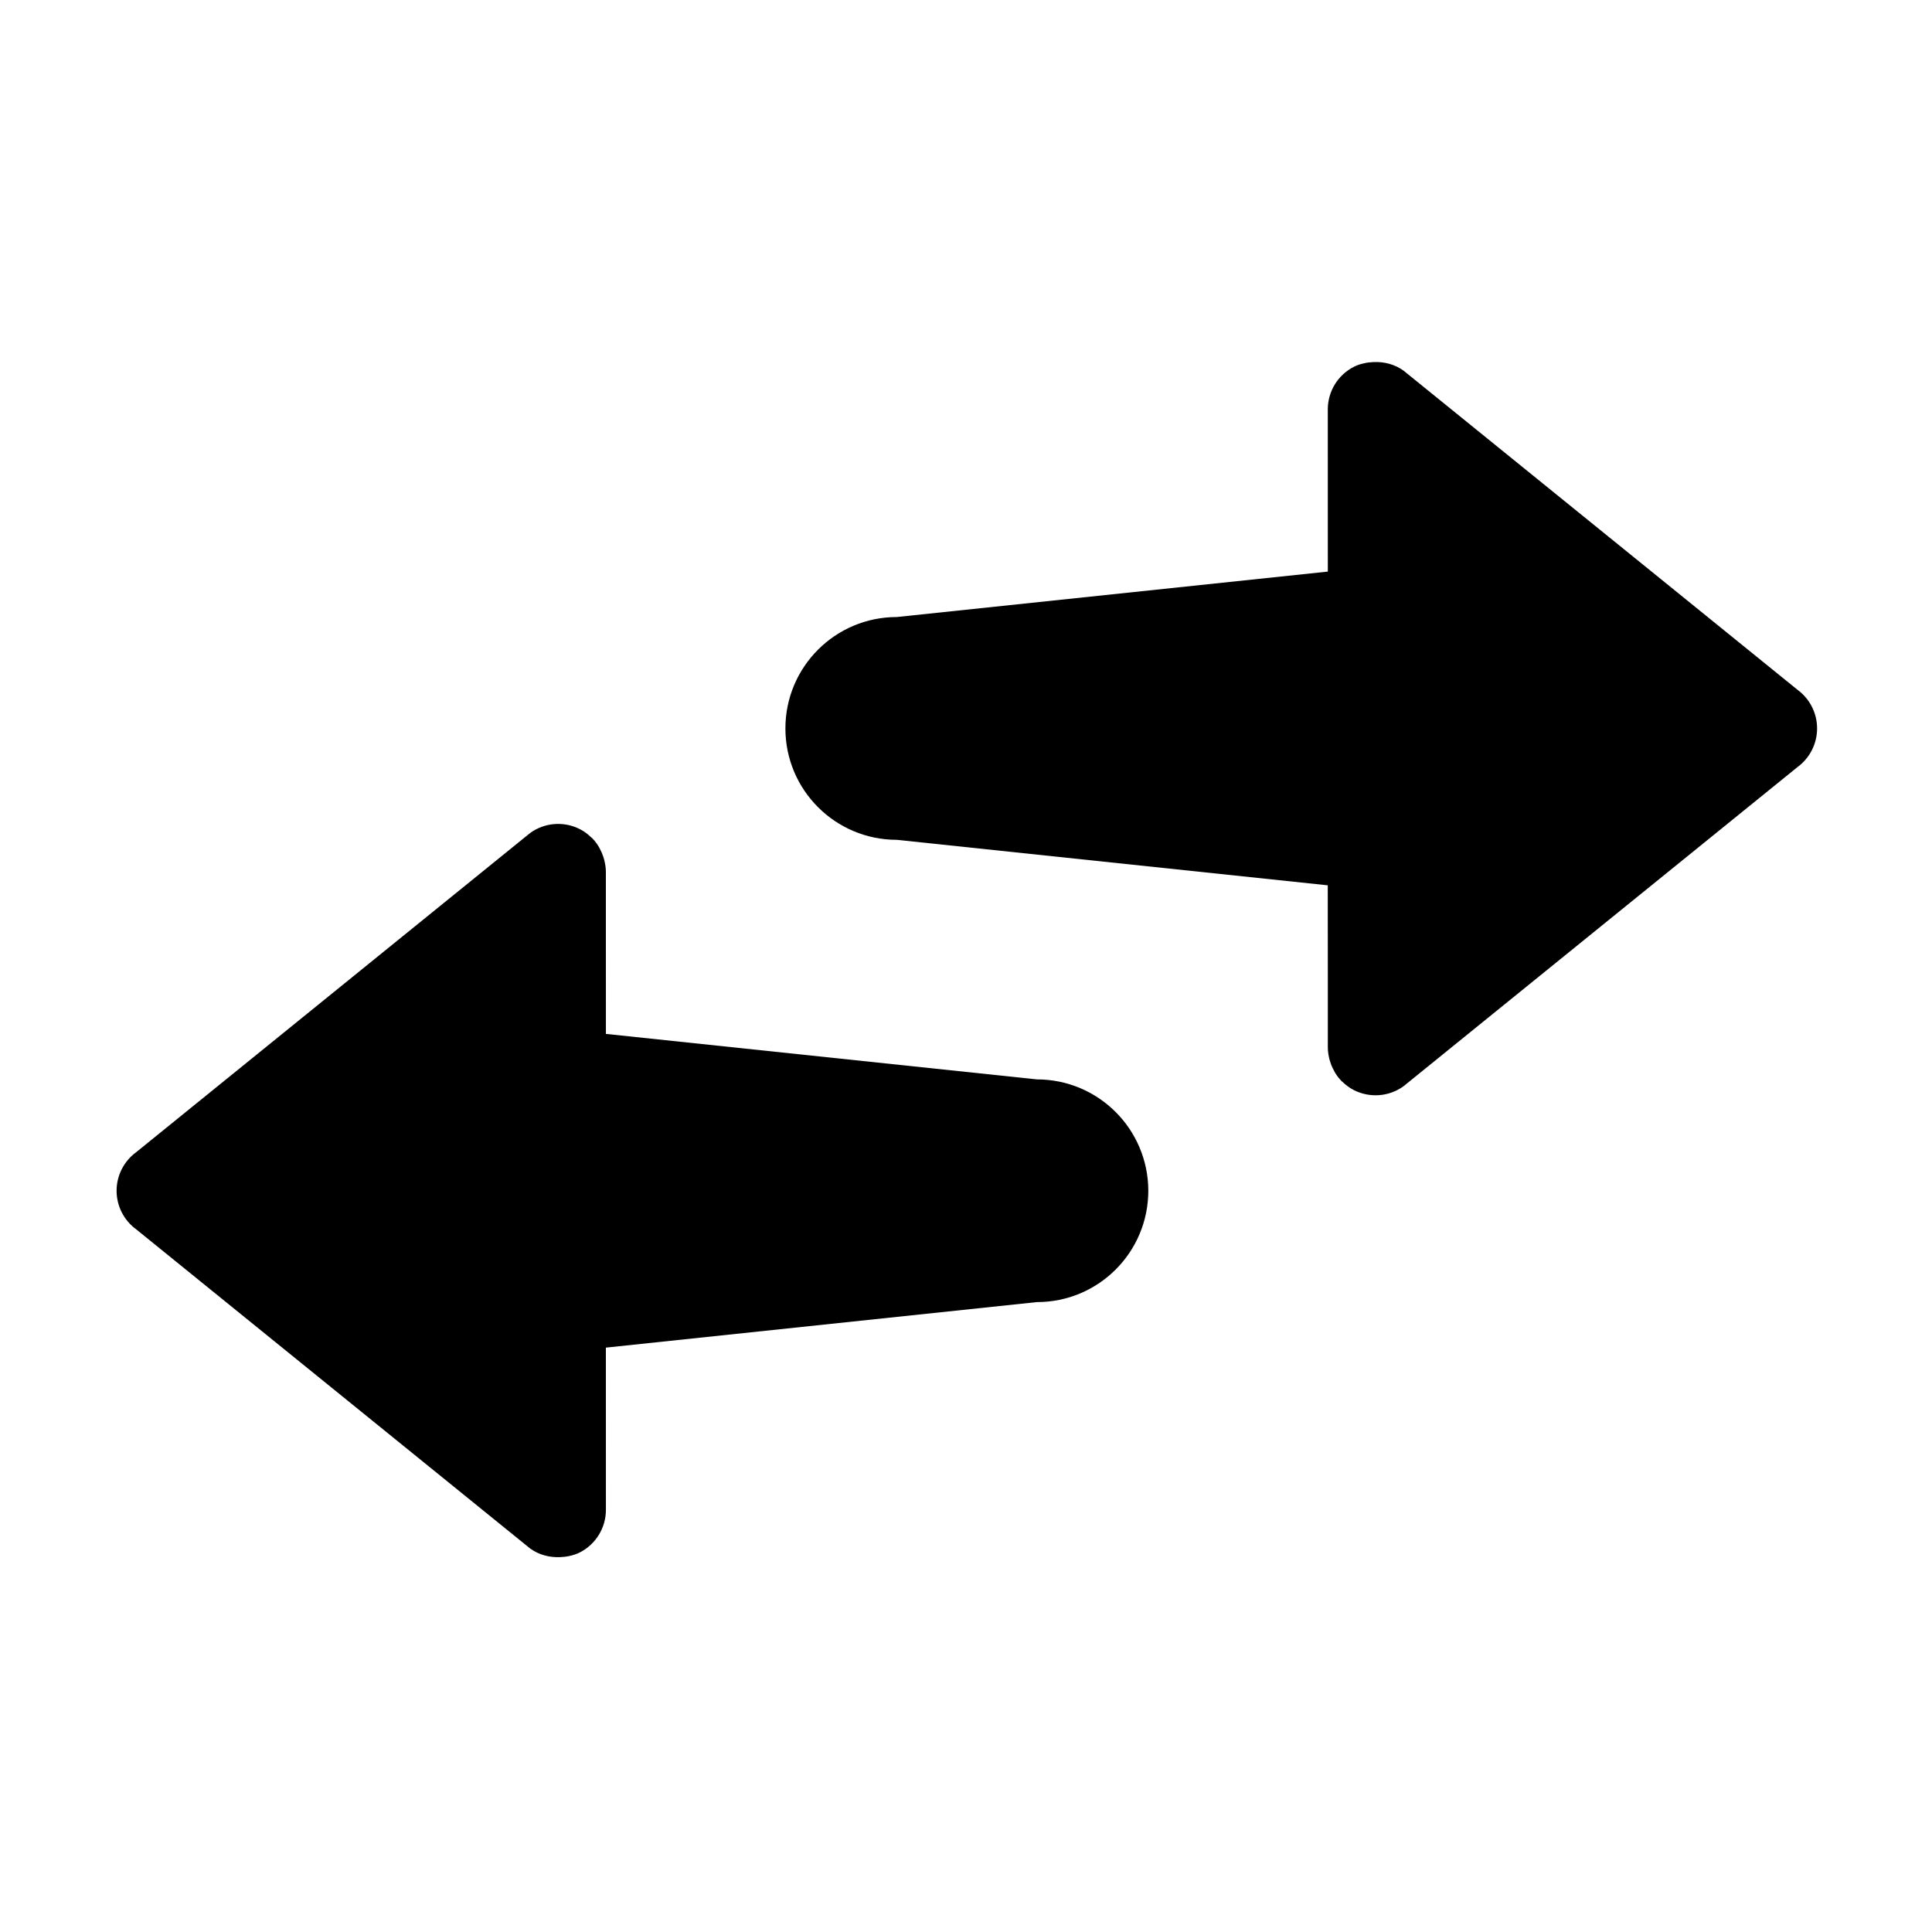 <?xml version="1.0" encoding="utf-8"?>
<!-- Generator: Adobe Illustrator 16.0.3, SVG Export Plug-In . SVG Version: 6.00 Build 0)  -->
<!DOCTYPE svg PUBLIC "-//W3C//DTD SVG 1.1//EN" "http://www.w3.org/Graphics/SVG/1.1/DTD/svg11.dtd">
<svg version="1.1" id="Layer_1" xmlns="http://www.w3.org/2000/svg" xmlns:xlink="http://www.w3.org/1999/xlink" x="0px" y="0px"
	 width="56.693px" height="56.693px" viewBox="0 0 56.693 56.693" enable-background="new 0 0 56.693 56.693" xml:space="preserve">
<g>
	<path d="M30.427,31.674l-12.647-1.335l-0.001-2.665v-2.096c0-0.118-0.021-0.232-0.048-0.343c-0.008-0.031-0.018-0.063-0.027-0.093
		c-0.028-0.086-0.064-0.168-0.107-0.245c-0.014-0.024-0.023-0.048-0.039-0.07c-0.054-0.086-0.115-0.168-0.188-0.239
		c-0.006-0.006-0.014-0.01-0.021-0.015c-0.097-0.095-0.209-0.18-0.334-0.243c-0.47-0.239-1.034-0.195-1.459,0.114L3.998,33.809
		c-0.361,0.264-0.577,0.684-0.577,1.134c0.001,0.448,0.216,0.87,0.577,1.132l11.559,9.365c0.26,0.189,0.572,0.266,0.881,0.253h0.002
		c0.094-0.005,0.186-0.013,0.277-0.036c0.102-0.021,0.202-0.055,0.299-0.103c0.468-0.239,0.764-0.722,0.764-1.249l-0.001-4.76
		l12.647-1.336c1.807,0.002,3.27-1.461,3.27-3.268C33.693,33.136,32.232,31.674,30.427,31.674z"/>
	<path d="M52.746,20.241l-11.559-9.364c-0.261-0.189-0.572-0.266-0.883-0.252h-0.002c-0.092,0.004-0.184,0.013-0.275,0.036
		c-0.103,0.021-0.203,0.053-0.299,0.103c-0.469,0.238-0.765,0.722-0.765,1.248l0.001,4.761l-12.646,1.333
		c-1.807,0-3.271,1.463-3.271,3.27c0.001,1.805,1.464,3.268,3.269,3.268l12.646,1.335l0.002,2.665v2.096
		c0,0.117,0.02,0.232,0.047,0.344c0.008,0.03,0.019,0.062,0.028,0.091c0.028,0.087,0.064,0.168,0.108,0.245
		c0.013,0.025,0.022,0.048,0.037,0.07c0.055,0.088,0.117,0.168,0.189,0.24c0.006,0.008,0.013,0.01,0.02,0.016
		c0.098,0.094,0.209,0.178,0.334,0.242c0.47,0.238,1.034,0.195,1.459-0.114l11.559-9.364c0.361-0.264,0.576-0.686,0.576-1.133
		C53.322,20.926,53.107,20.506,52.746,20.241z"/>
</g>
</svg>
